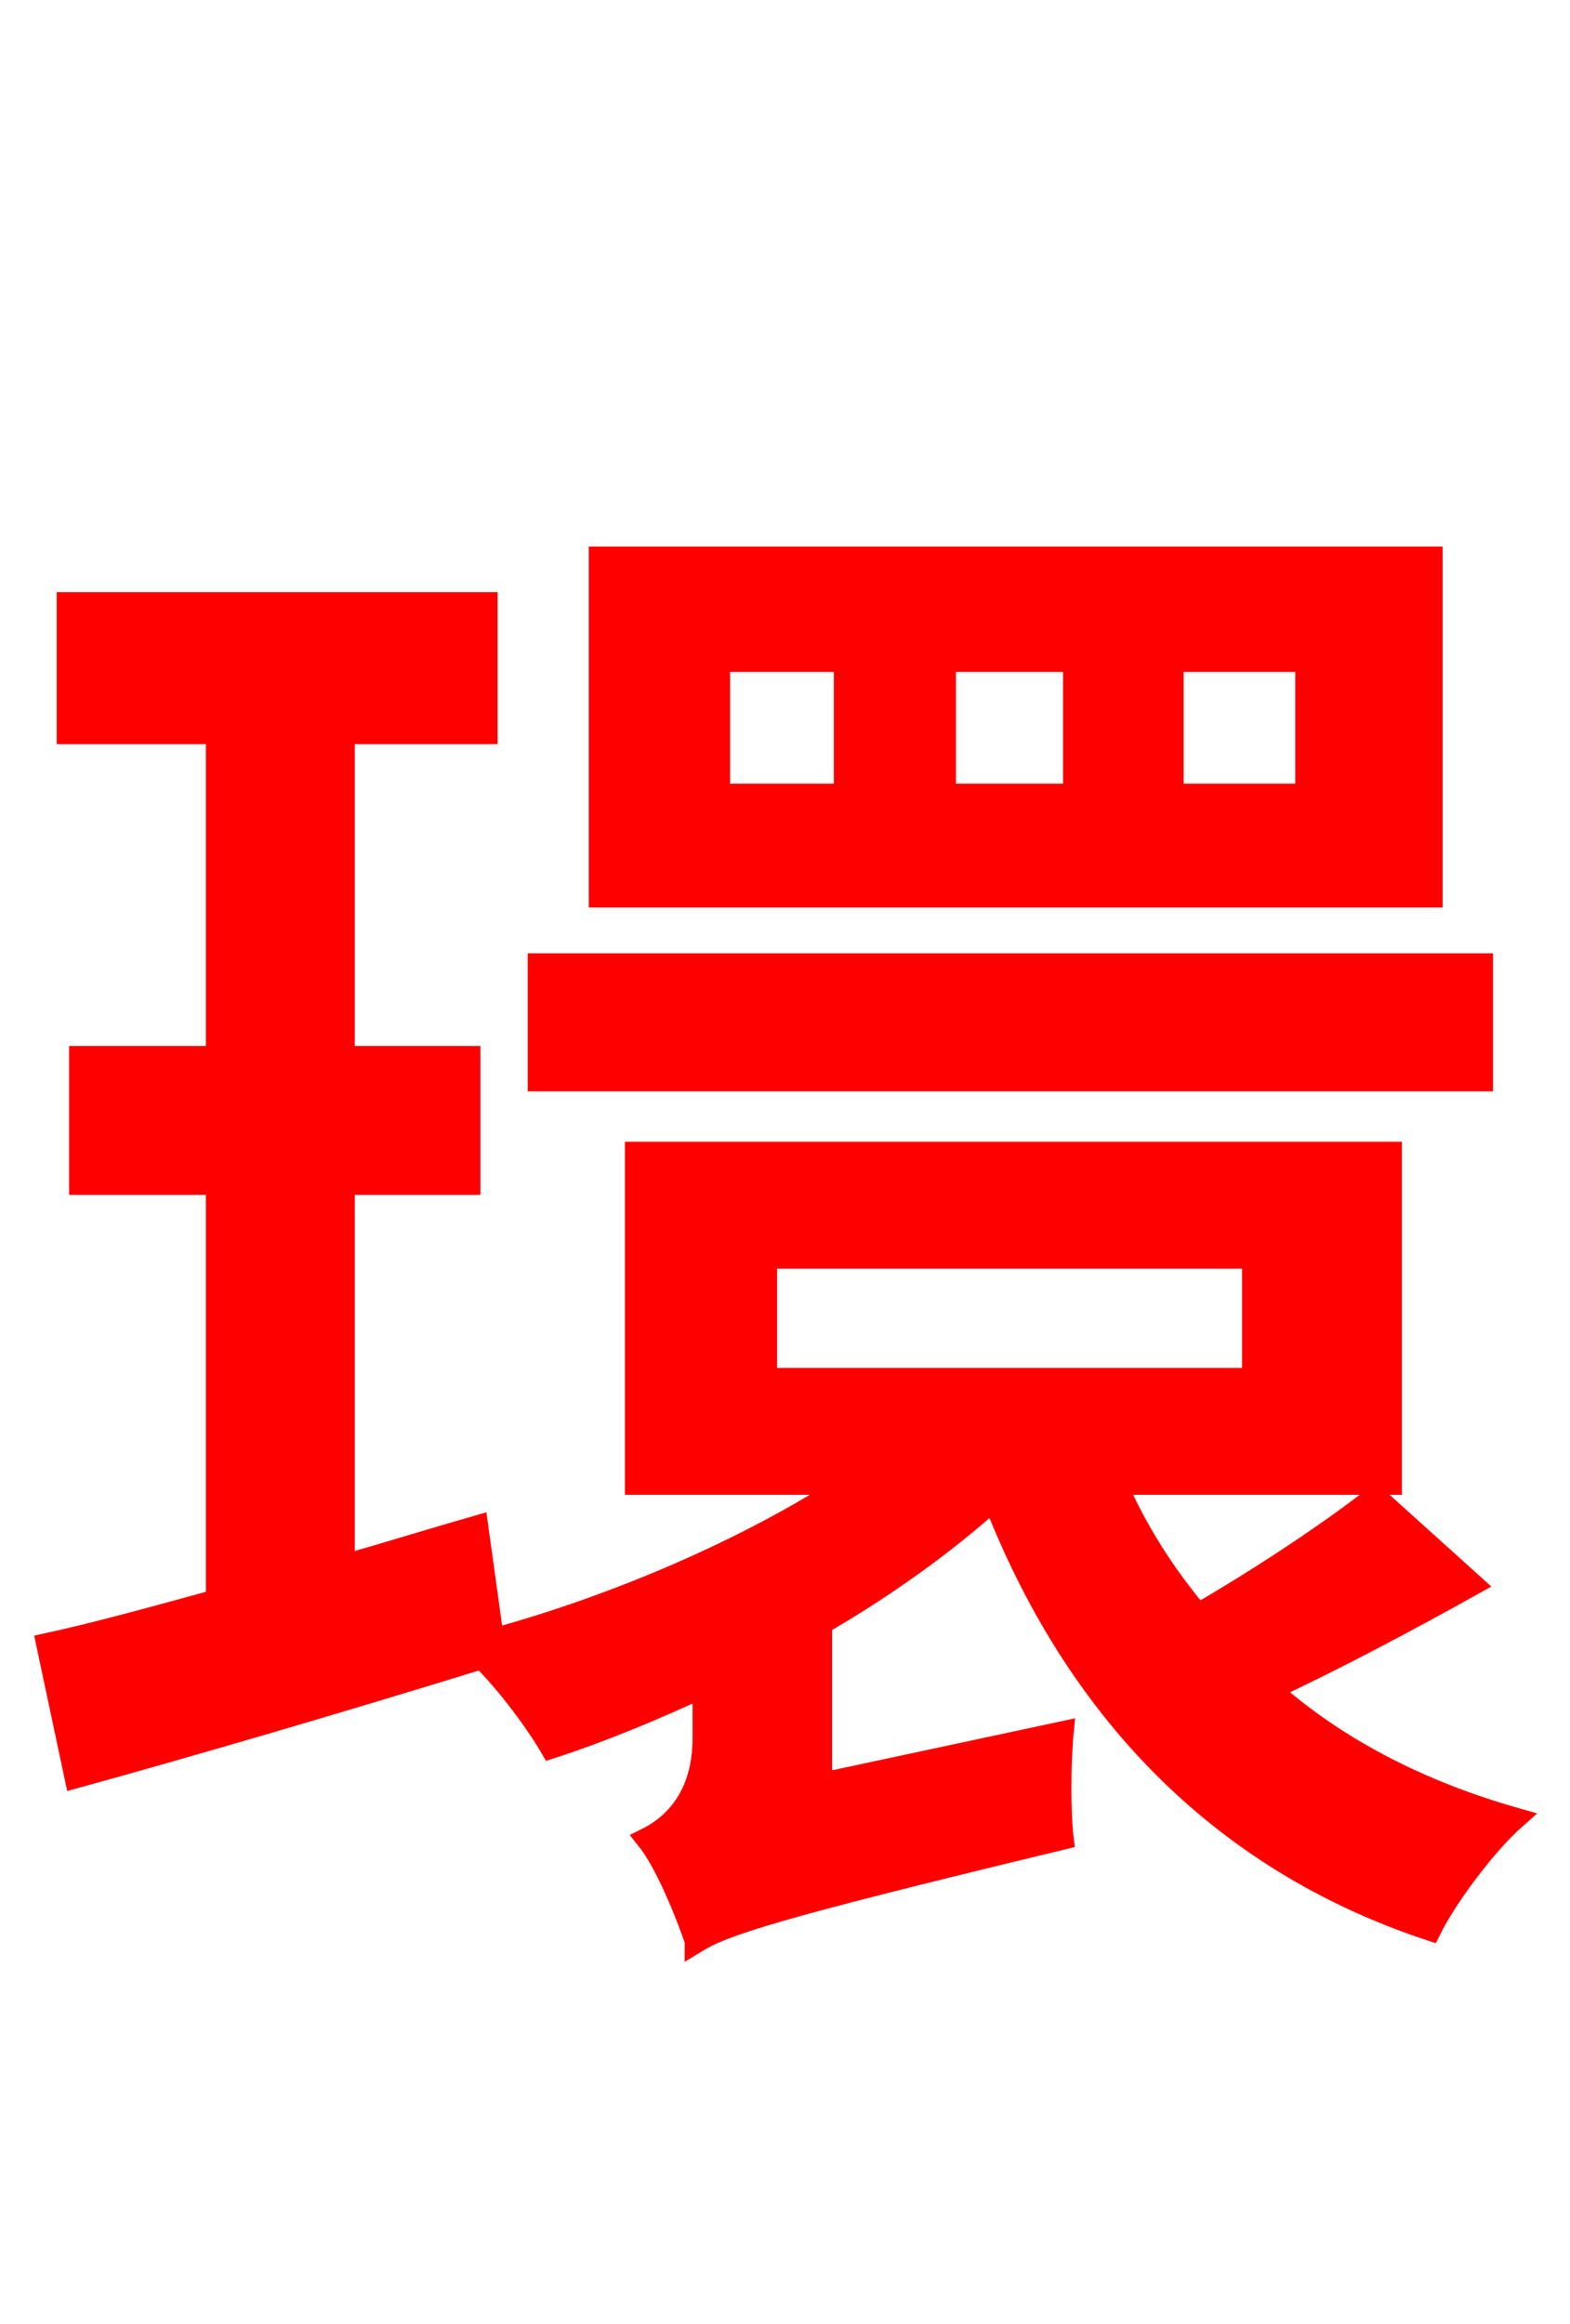 <svg xmlns="http://www.w3.org/2000/svg" xmlns:xlink="http://www.w3.org/1999/xlink" width="72" height="106.56"><path fill="red" stroke="red" d="M59.90 36.43L53.78 36.43L53.78 30.31L59.90 30.31ZM49.25 36.43L43.34 36.43L43.34 30.31L49.25 30.31ZM38.74 36.43L32.98 36.43L32.98 30.31L38.74 30.31ZM65.66 25.56L27.50 25.56L27.50 41.11L65.66 41.11ZM67.97 44.21L24.70 44.21L24.70 49.54L67.97 49.54ZM35.14 57.67L57.46 57.67L57.46 63.22L35.14 63.22ZM63.07 68.62C61.06 70.20 57.82 72.36 54.94 74.02C53.42 72.22 52.13 70.20 51.19 68.04L63.79 68.04L63.79 52.85L29.16 52.85L29.16 68.04L38.88 68.04C34.27 71.06 28.15 73.66 22.61 75.17L21.89 69.98C19.87 70.56 17.78 71.21 15.77 71.78L15.77 54.29L21.53 54.29L21.53 48.46L15.77 48.46L15.77 33.62L22.32 33.62L22.32 27.65L3.10 27.65L3.10 33.62L9.94 33.62L9.94 48.46L3.67 48.46L3.67 54.29L9.94 54.29L9.94 73.37C7.06 74.16 4.46 74.88 2.16 75.38L3.46 81.50C8.93 79.99 15.55 78.05 22.10 76.03C23.26 77.18 24.55 78.91 25.27 80.14C27.50 79.42 29.95 78.41 32.26 77.33L32.26 79.70C32.26 82.58 30.67 83.81 29.66 84.31C30.53 85.39 31.46 87.70 31.90 88.99L31.90 89.06C33.19 88.27 35.28 87.55 48.74 84.31C48.60 83.16 48.60 80.86 48.74 79.42L37.66 81.79L37.66 74.45C40.54 72.79 43.34 70.78 45.58 68.76C49.25 78.19 55.80 85.25 65.59 88.49C66.38 86.90 68.18 84.53 69.48 83.38C65.16 82.15 61.34 80.21 58.25 77.47C61.20 76.10 64.58 74.30 67.54 72.65Z"/></svg>
